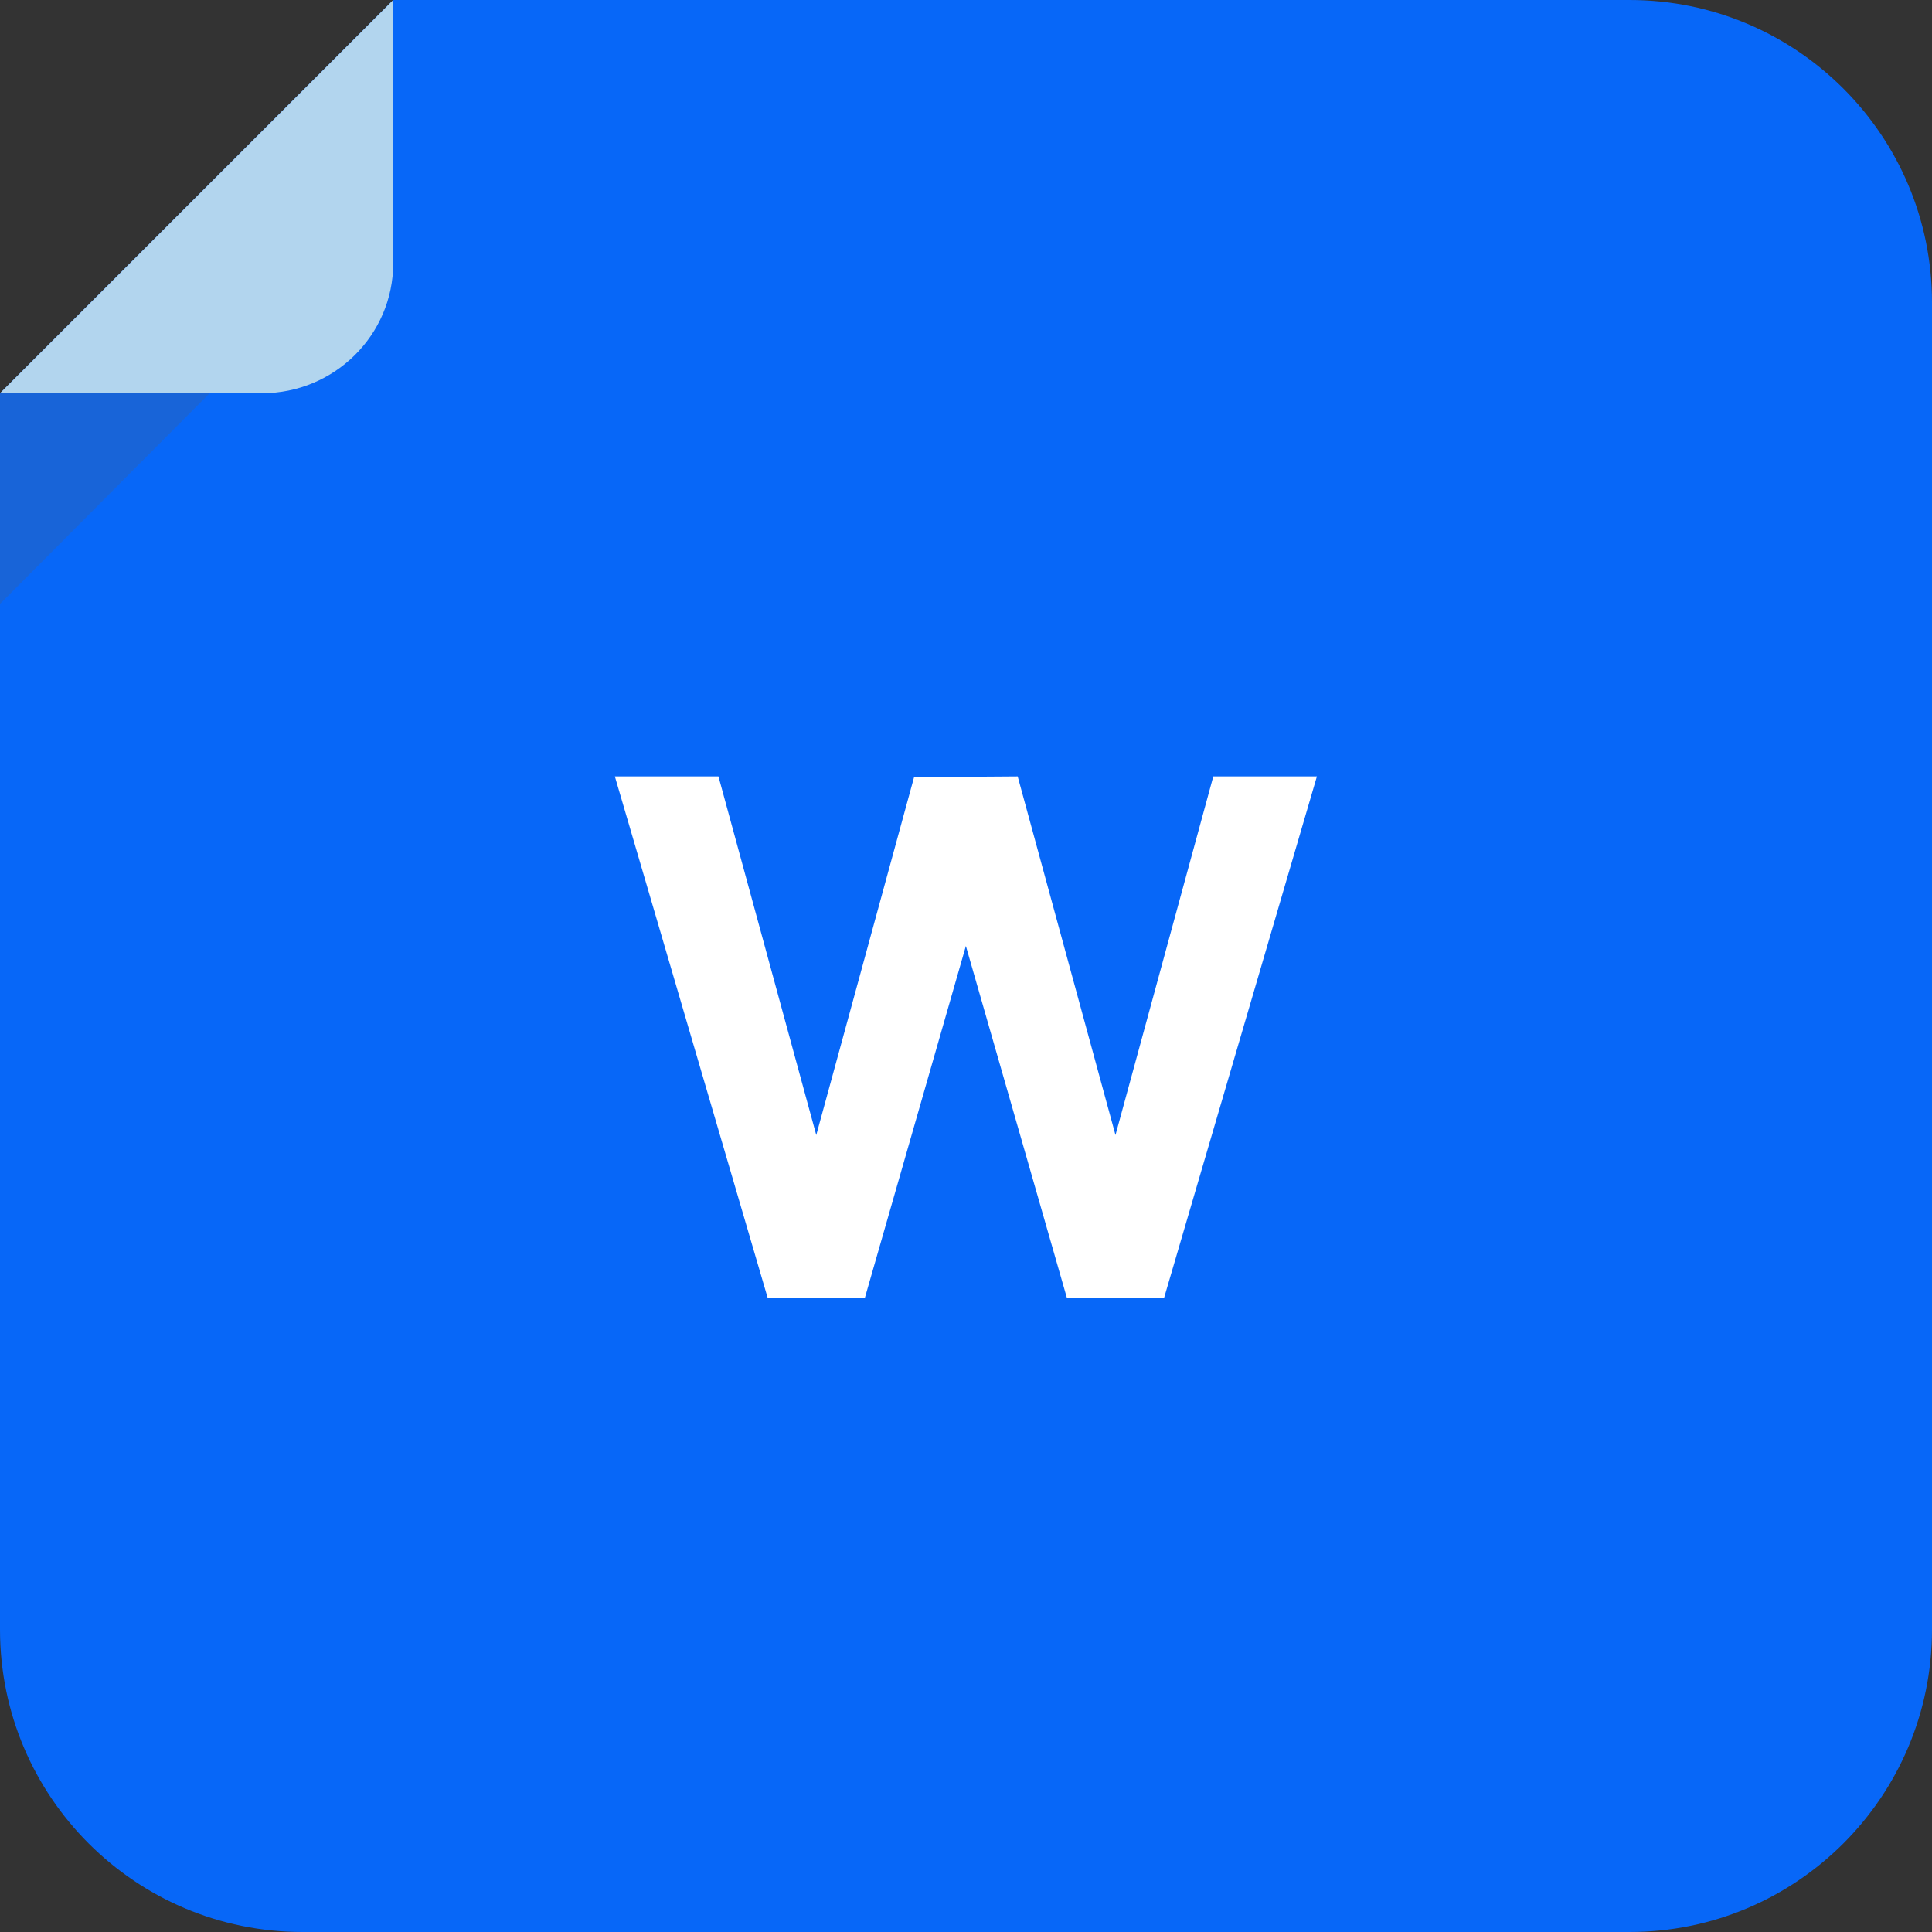 <svg width="32" height="32" viewBox="0 0 32 32" fill="none" xmlns="http://www.w3.org/2000/svg">
<rect x="0" y="0" width="32" height="32" fill="#333333" stroke="none"/>
<g clip-path="url(#clip0_23_1579)">
<path d="M32 26.99C32 29.757 29.757 32 26.99 32H5.01C2.243 32 0 29.757 0 26.99V6.513L6.513 0H26.99C29.757 0 32 2.243 32 5.01V26.99Z" fill="#0767F8"/>
<path opacity="0.2" d="M0 10.003V6.513H3.473L0 10.003Z" fill="#5D5D5D"/>
<path d="M0 6.513H4.342C5.536 6.513 6.513 5.552 6.513 4.359V0L0 6.513Z" fill="#B2D5EE"/>
<path d="M12.716 21.5L10.184 12.86H11.9L13.52 18.8L15.14 12.872L16.856 12.86L18.476 18.8L20.096 12.86H21.812L19.28 21.5H17.672L15.998 15.668L14.324 21.5H12.716Z" fill="white"/>
</g>
<defs>
<clipPath id="clip0_23_1579">
<rect width="32" height="32" fill="white"/>
</clipPath>
</defs>
</svg>
